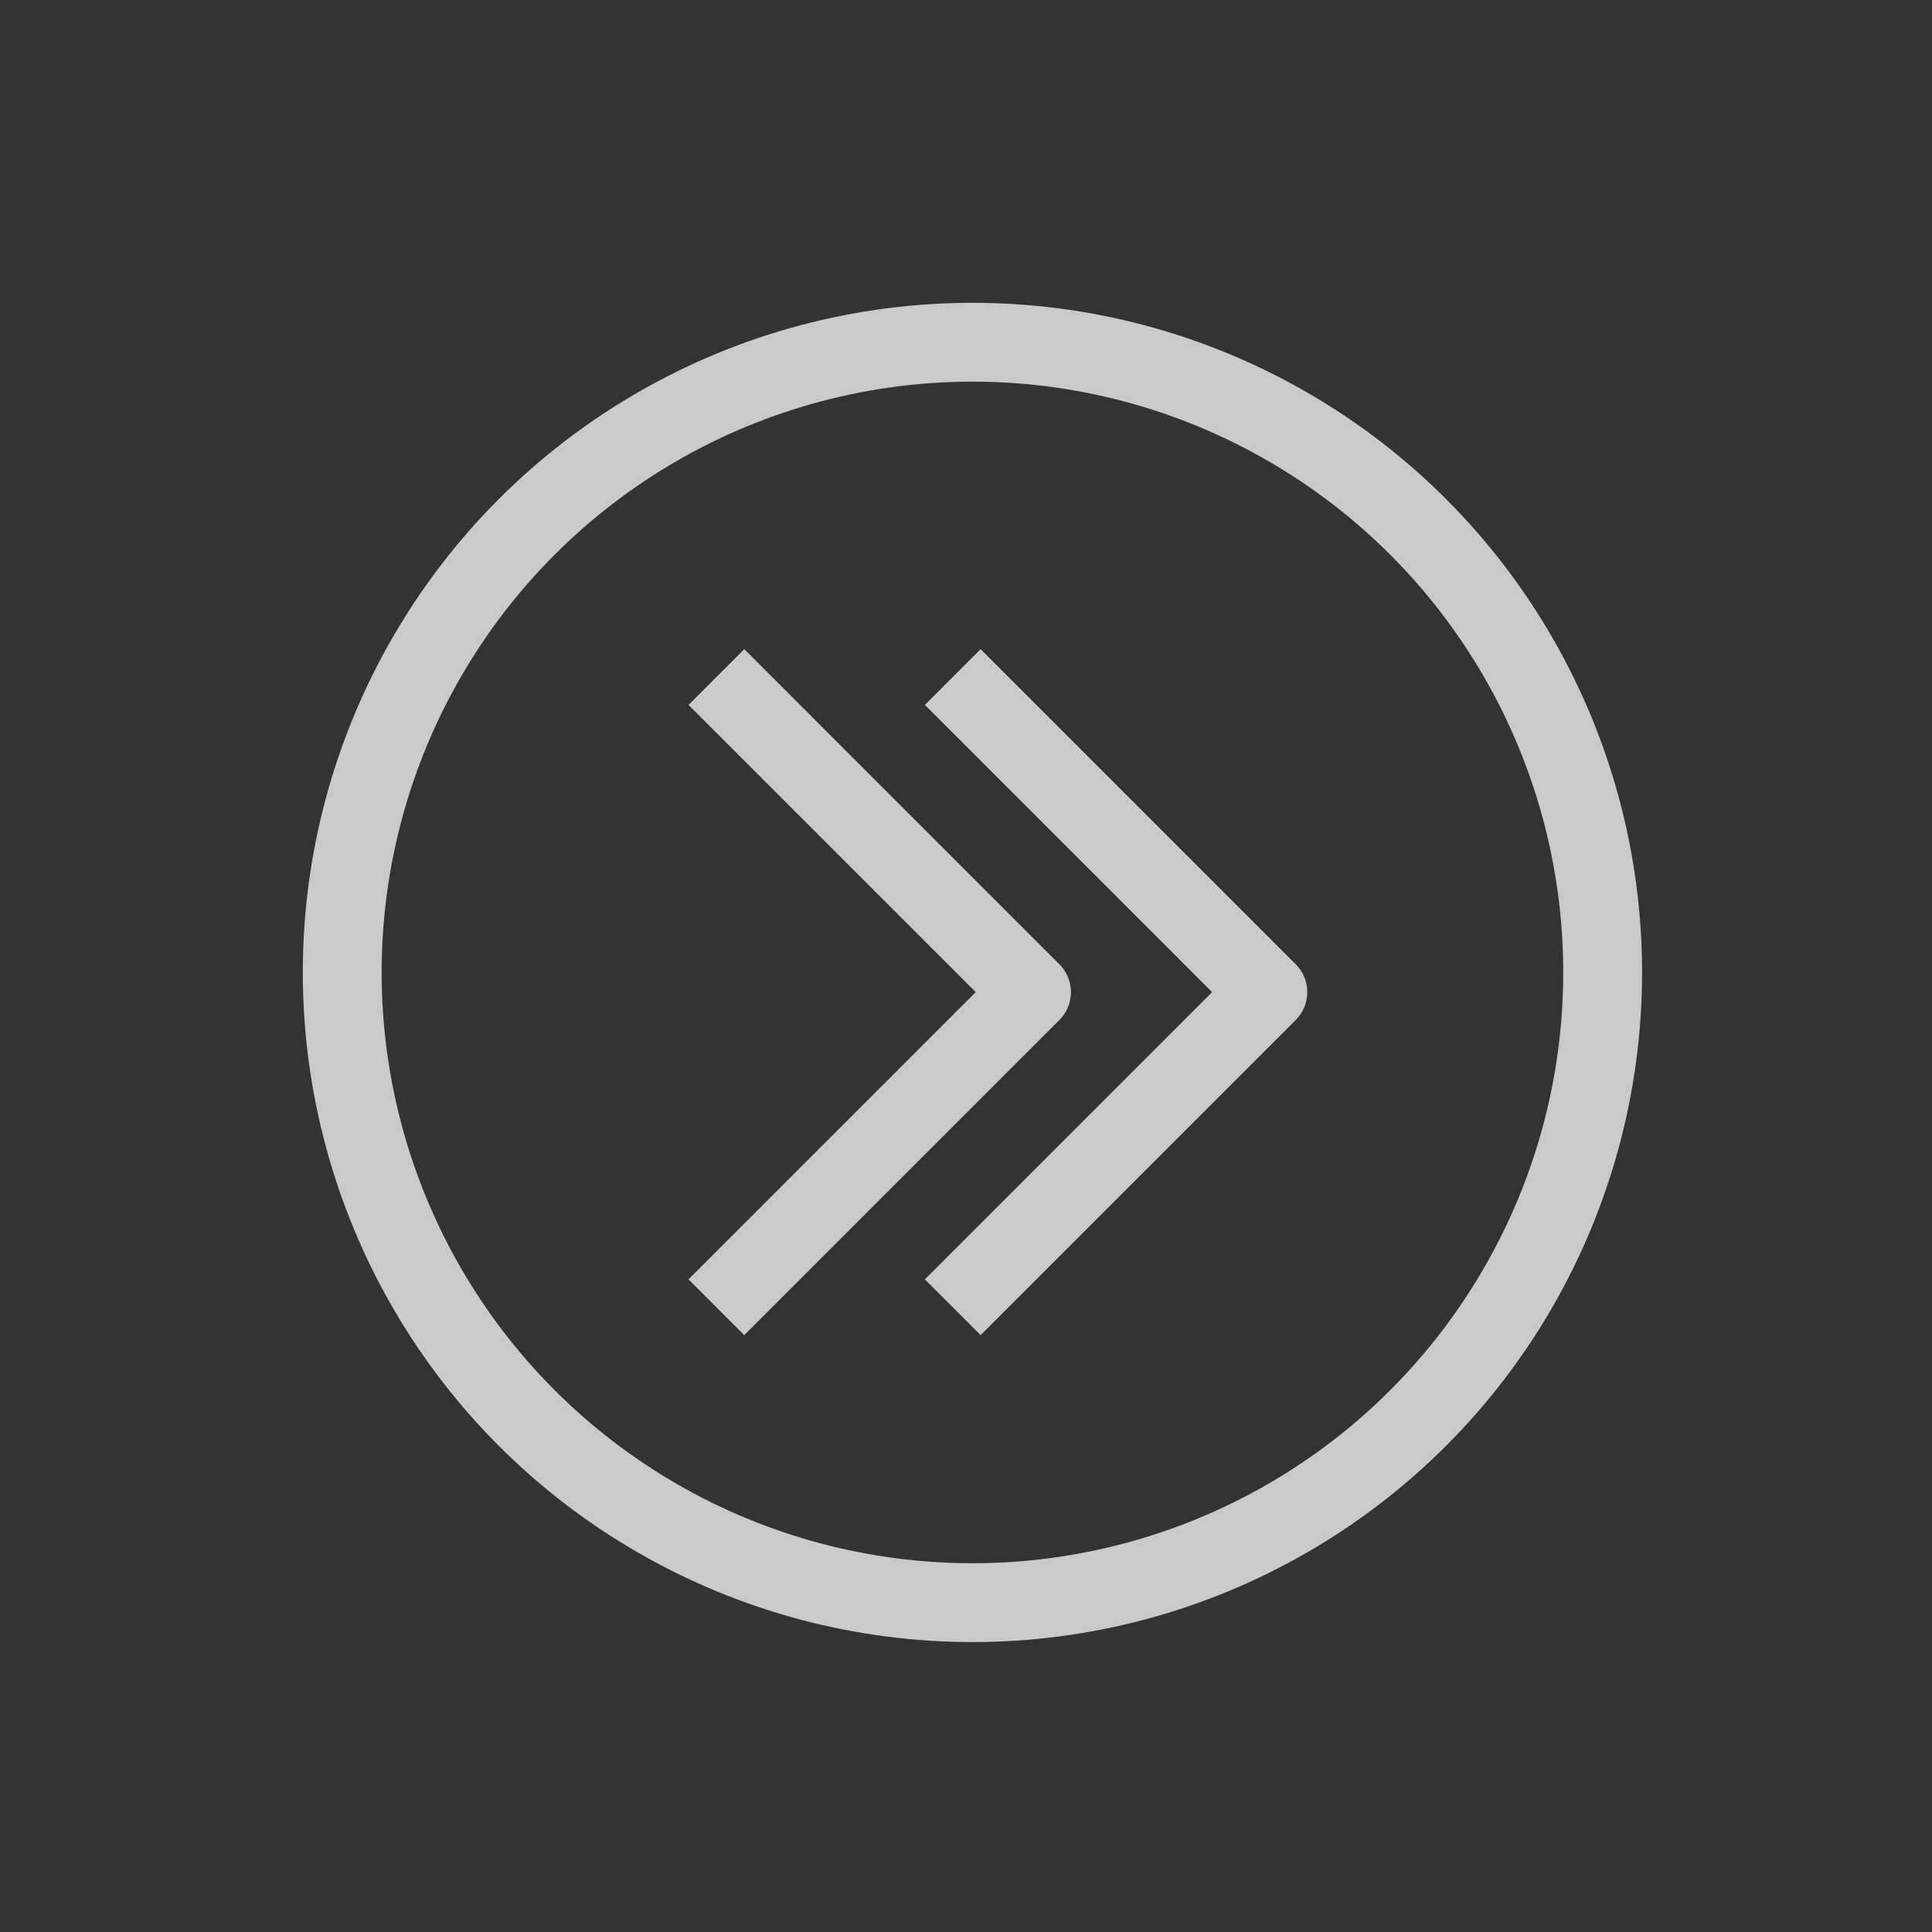 <svg width="51" height="51" viewBox="0 0 51 51" fill="none" xmlns="http://www.w3.org/2000/svg">
<rect x="0" y="0" width="51" height="51" fill="#333333" stroke="none"/>
<circle cx="16.636" cy="16.636" r="16.636" transform="matrix(-1 0 0 1 42.306 9.034)" stroke="white" stroke-opacity="0.74" stroke-width="2.081" stroke-linejoin="round"/>
<path d="M25.15 17.872C28.398 21.12 30.22 22.941 33.468 26.19L25.15 34.508" stroke="white" stroke-opacity="0.74" stroke-width="2.081" stroke-linejoin="round"/>
<path d="M18.911 17.872C22.16 21.12 23.981 22.941 27.229 26.19L18.911 34.508" stroke="white" stroke-opacity="0.74" stroke-width="2.081" stroke-linejoin="round"/>
</svg>
